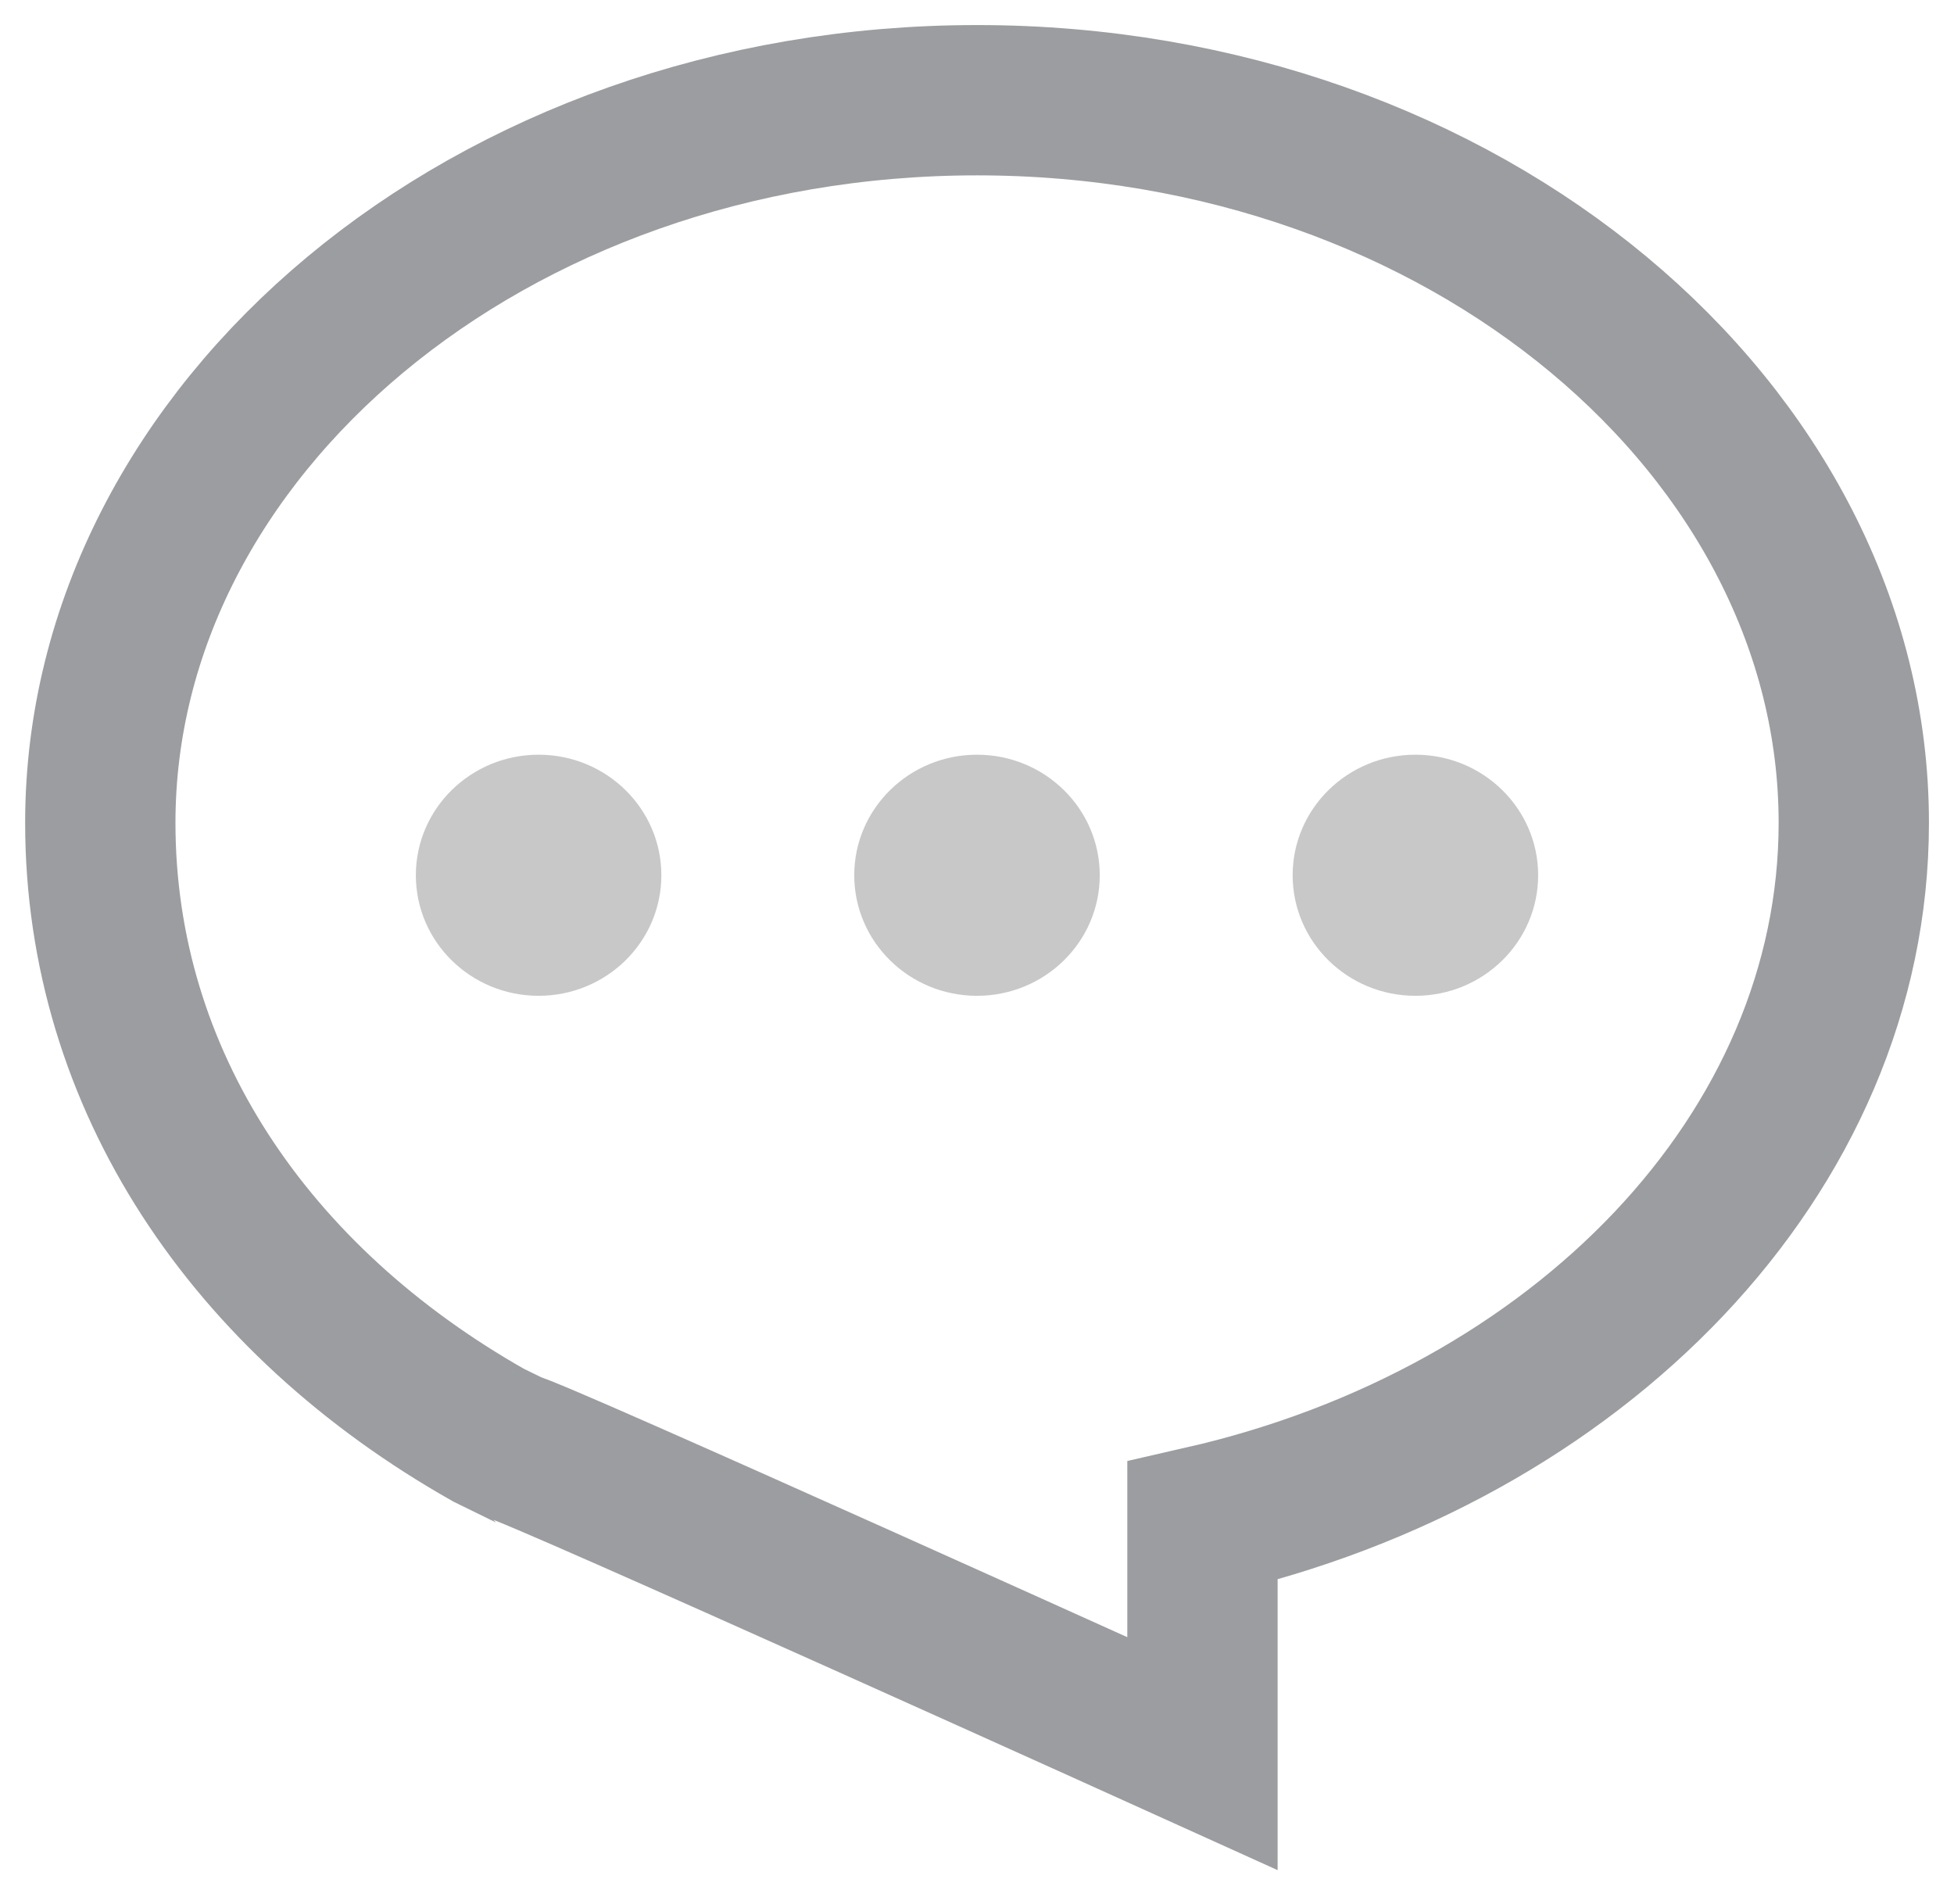 <?xml version="1.0" encoding="UTF-8"?>
<svg width="39px" height="38px" viewBox="0 0 39 38" version="1.1" xmlns="http://www.w3.org/2000/svg" xmlns:xlink="http://www.w3.org/1999/xlink">
    <!-- Generator: Sketch 47.1 (45422) - http://www.bohemiancoding.com/sketch -->
    <title>Group 10 Copy</title>
    <desc>Created with Sketch.</desc>
    <defs></defs>
    <g id="Page-1" stroke="none" stroke-width="1" fill="none" fill-rule="evenodd">
        <g id="文章详情-H5状态" transform="translate(-187, -1638)">
            <g id="Group-17" transform="translate(-1, 1444)">
                <g id="Group-Copy-3">
                    <g id="Group-4" transform="translate(30, 196)">
                        <g id="Group-10-Copy" transform="translate(160, 0)">
                            <g id="Group-12">
                                <path d="M17.501,0 C7.752,0 0.002,6.6 0.002,14.422 C0.002,21.022 5.502,26.644 13.002,28.356 L13.002,33 C13.002,33 26.501,26.889 26.751,26.889 L27.251,26.644 C32,23.956 35,19.556 35,14.422 C35,6.6 27.251,0 17.501,0 Z" id="Shape" stroke="#9C9DA0" stroke-width="3" fill-rule="nonzero" transform="translate(17.501, 16.5) scale(-1, 1) translate(-17.501, -16.5) "></path>
                                <ellipse id="Oval-4" fill="#C8C8C8" cx="8.75" cy="15.469" rx="2.45" ry="2.406"></ellipse>
                                <ellipse id="Oval-4-Copy" fill="#C8C8C8" cx="17.5" cy="15.469" rx="2.45" ry="2.406"></ellipse>
                                <ellipse id="Oval-4-Copy-2" fill="#C8C8C8" cx="26.25" cy="15.469" rx="2.45" ry="2.406"></ellipse>
                            </g>
                        </g>
                    </g>
                </g>
            </g>
        </g>
    </g>
</svg>
